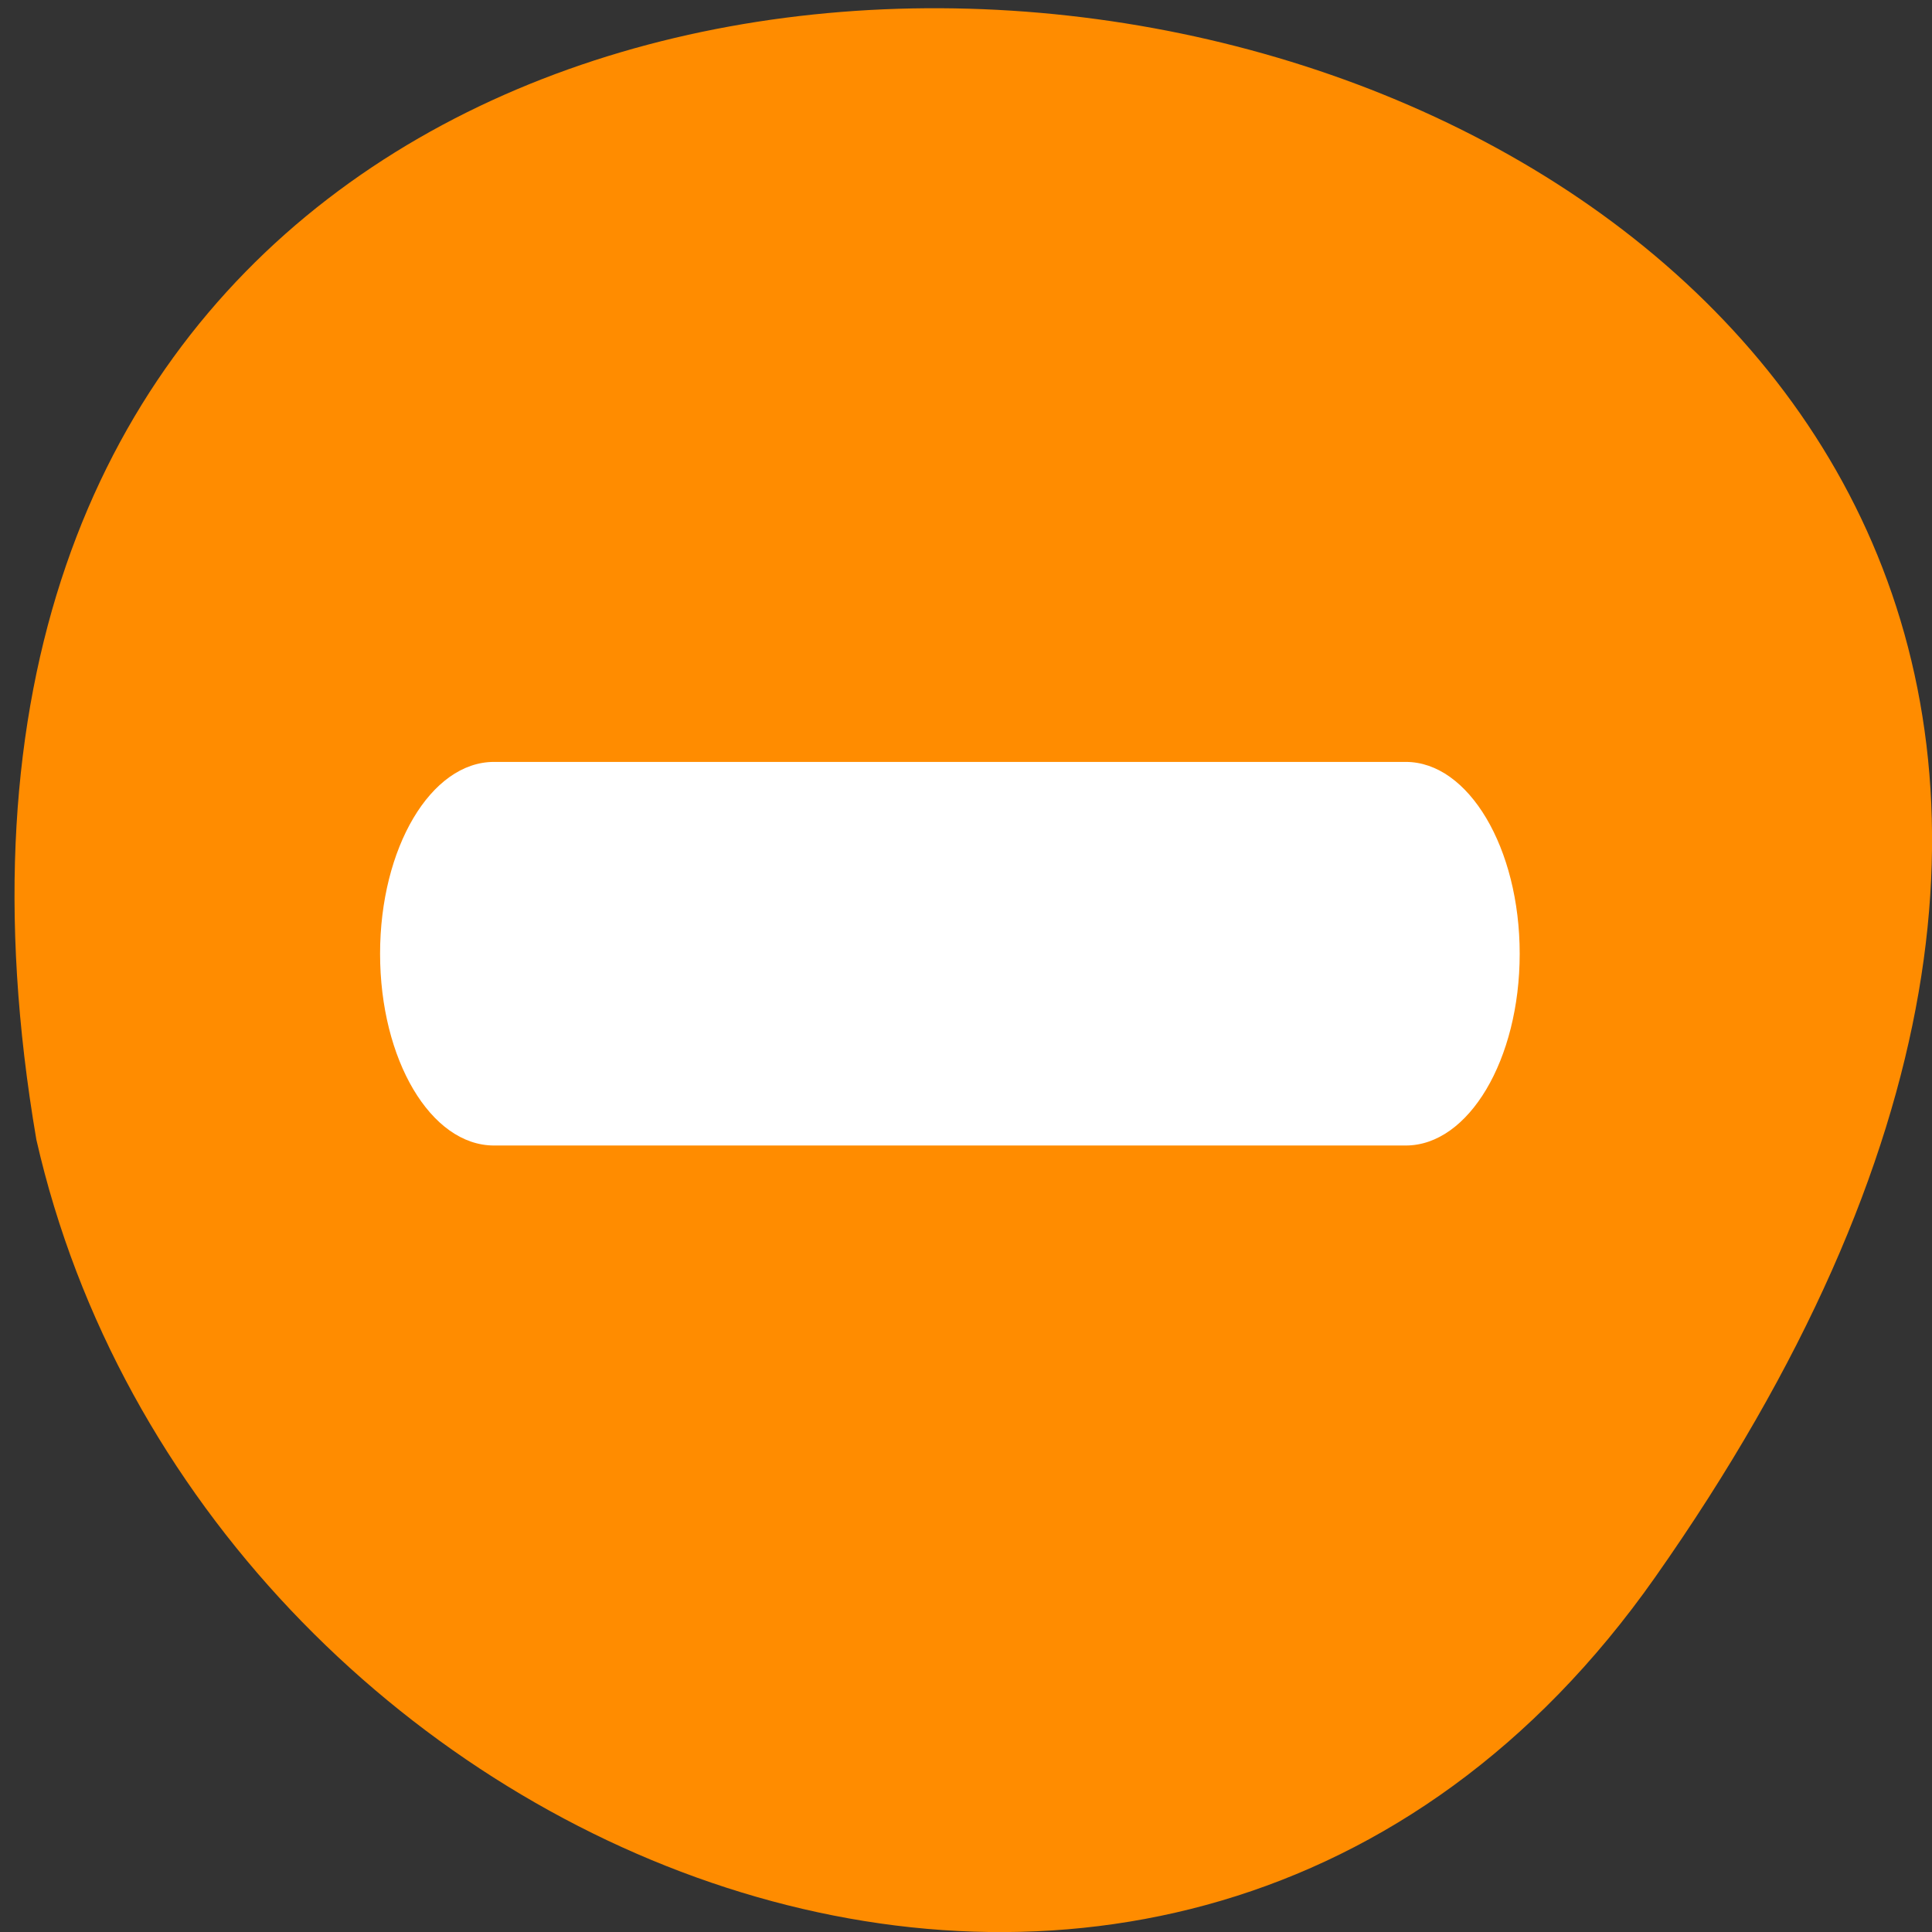 <svg xmlns="http://www.w3.org/2000/svg" viewBox="0 0 22 22"><rect x="0" y="0" width="22" height="22" fill="#333333" stroke="none"/><path d="m 18.844 17.965 c 13.727 -19.508 -21.973 -25.719 -18.43 -4.988 c 1.875 8.246 12.93 12.805 18.43 4.988" fill="#ff8c00"/><path d="m 5.625 8.676 c -0.719 0 -1.297 0.98 -1.297 2.184 c 0 1.207 0.578 2.184 1.297 2.184 h 10.383 c 0.715 0 1.297 -0.977 1.297 -2.184 c 0 -1.203 -0.582 -2.184 -1.297 -2.184" fill="#fff" fill-rule="evenodd"/></svg>